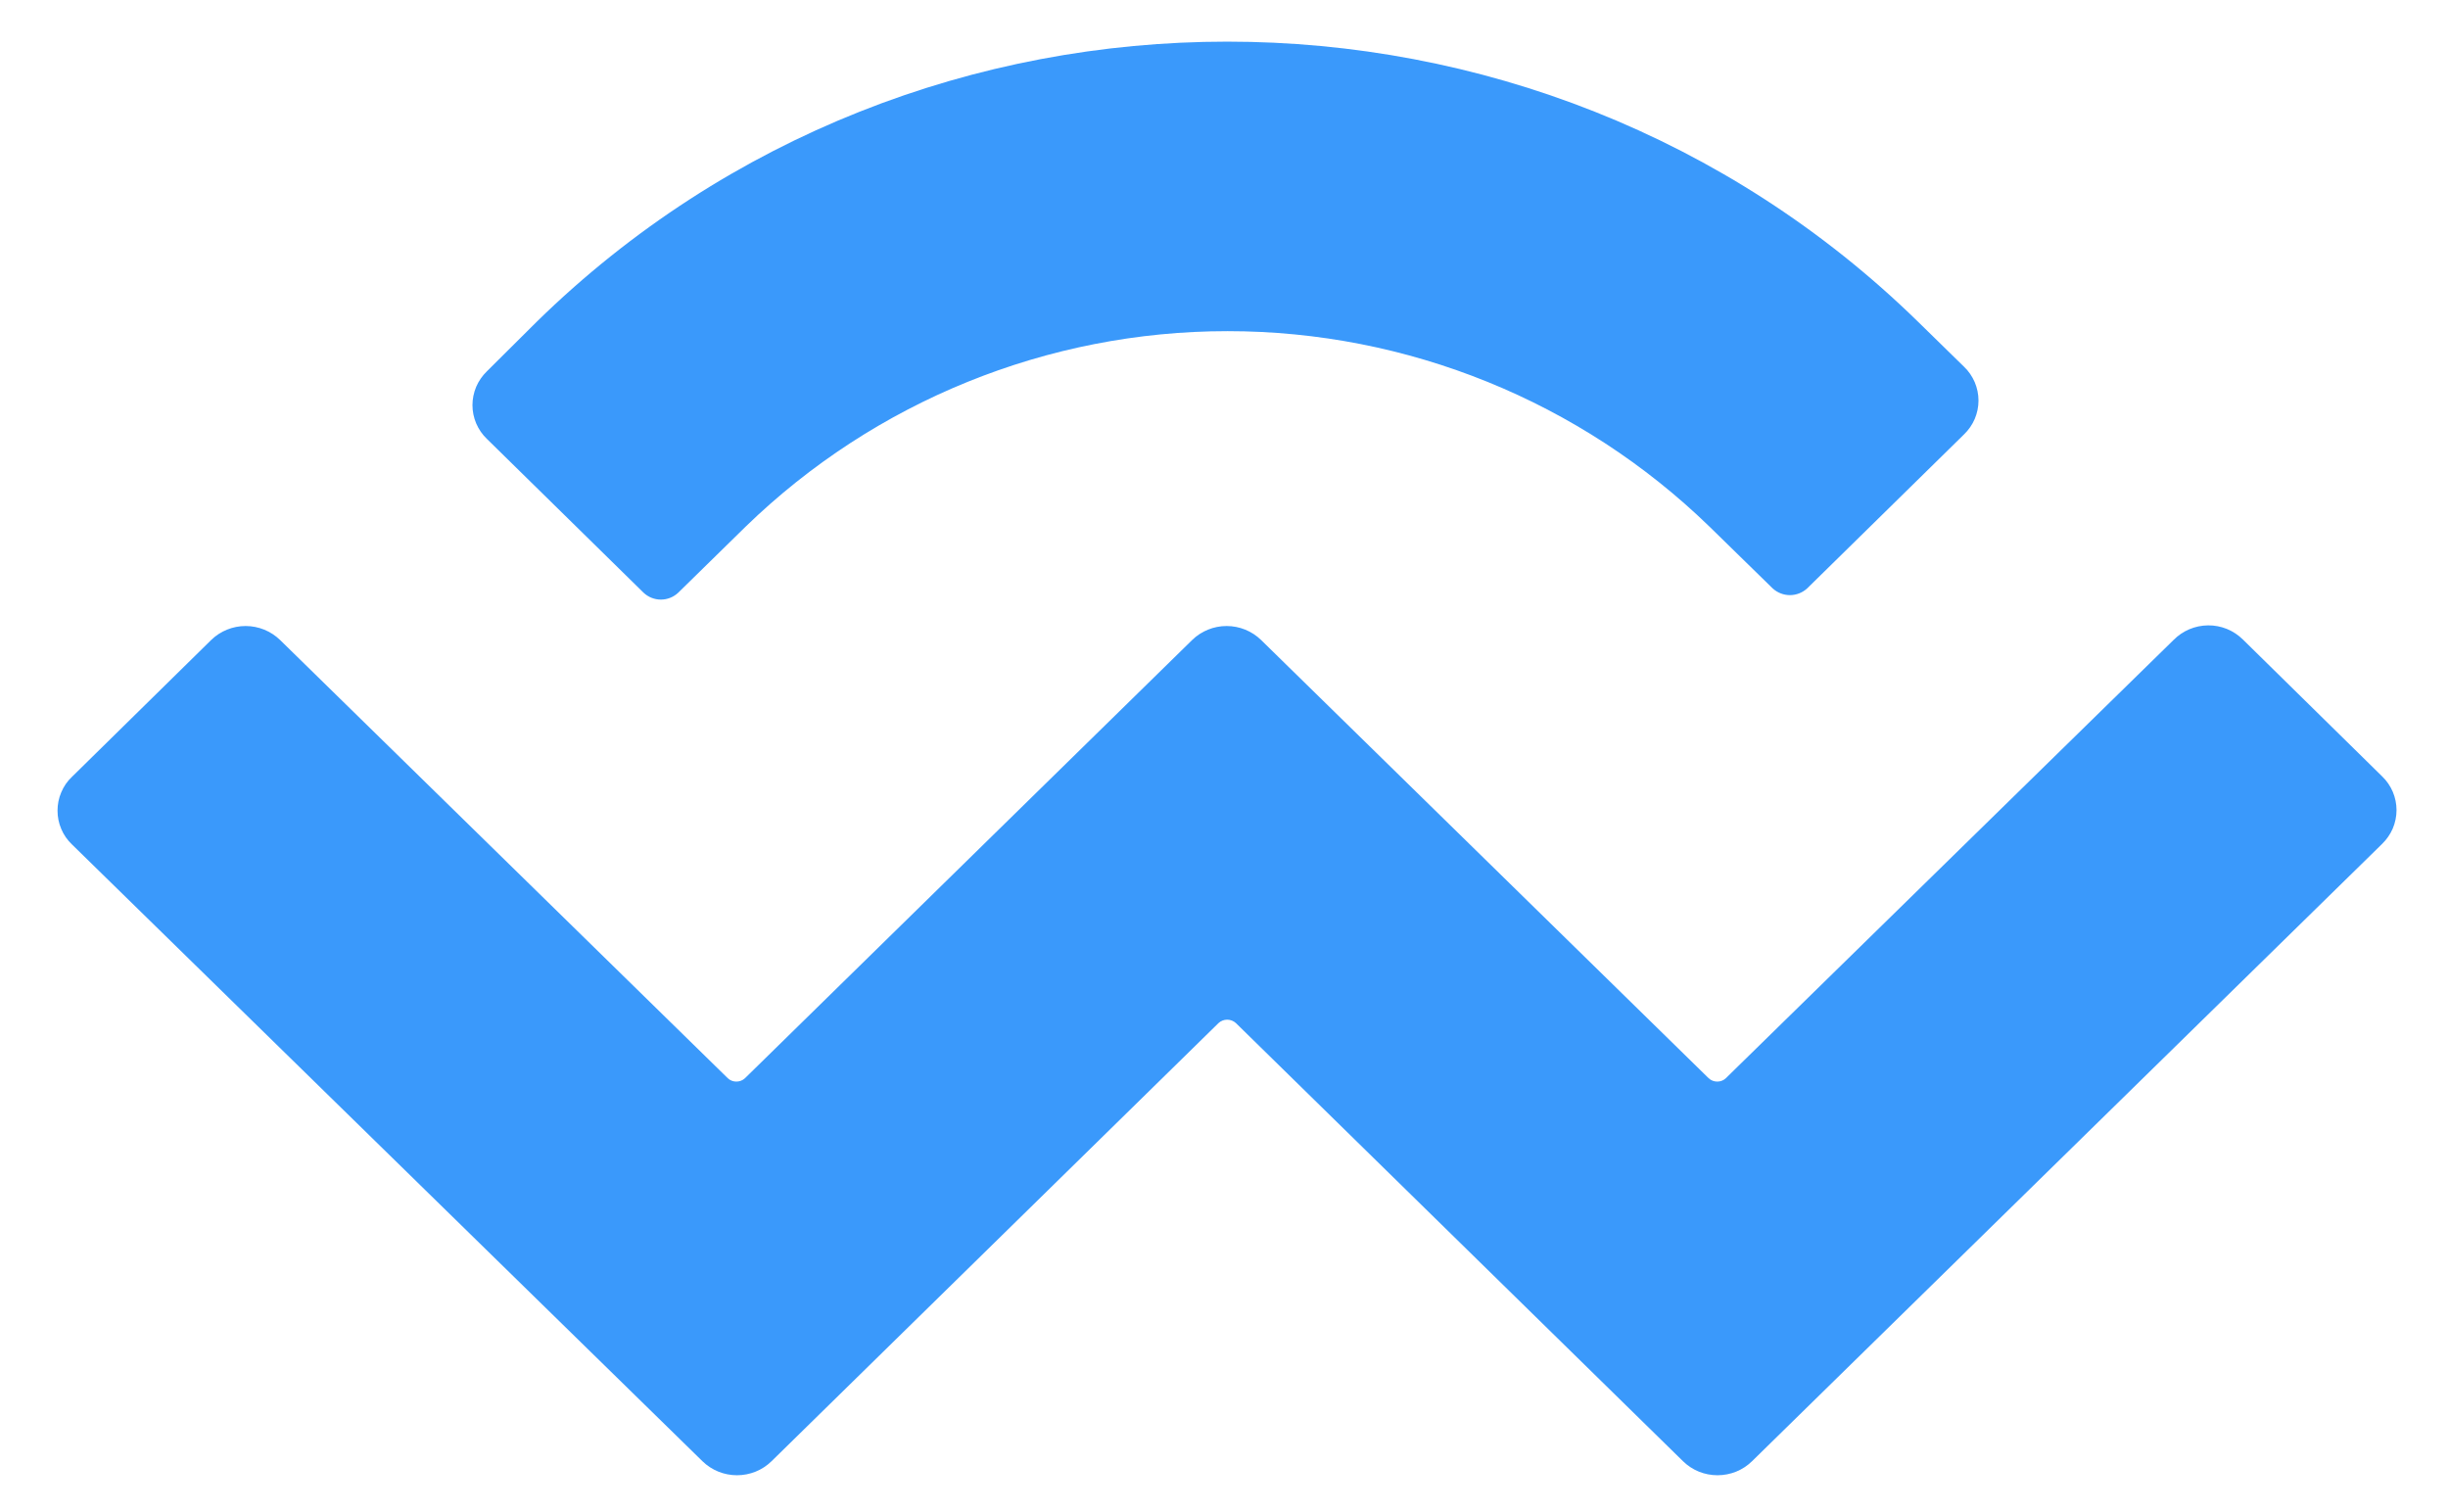<svg width="34" height="21" viewBox="0 0 34 21" fill="none" xmlns="http://www.w3.org/2000/svg">
<path d="M7.453 4.47C12.751 -0.719 21.334 -0.719 26.641 4.47L27.279 5.094C27.342 5.154 27.392 5.227 27.427 5.308C27.461 5.389 27.479 5.475 27.479 5.563C27.479 5.651 27.461 5.737 27.427 5.818C27.392 5.899 27.342 5.971 27.279 6.032L25.1 8.171C25.035 8.231 24.949 8.265 24.86 8.265C24.771 8.265 24.685 8.231 24.62 8.171L23.742 7.313C21.949 5.573 19.548 4.599 17.05 4.599C14.551 4.599 12.15 5.573 10.357 7.313L9.419 8.232C9.354 8.293 9.268 8.327 9.179 8.327C9.09 8.327 9.004 8.293 8.939 8.232L6.762 6.095C6.699 6.035 6.649 5.962 6.614 5.881C6.58 5.801 6.562 5.714 6.562 5.626C6.562 5.539 6.58 5.452 6.614 5.371C6.649 5.291 6.699 5.218 6.762 5.157L7.453 4.47ZM31.152 8.882L33.085 10.782C33.148 10.842 33.198 10.915 33.233 10.996C33.267 11.076 33.285 11.163 33.285 11.251C33.285 11.338 33.267 11.425 33.233 11.506C33.198 11.586 33.148 11.659 33.085 11.72L24.334 20.293C24.206 20.419 24.034 20.488 23.854 20.488C23.675 20.488 23.503 20.419 23.375 20.293L17.165 14.208C17.132 14.178 17.089 14.161 17.044 14.161C17 14.161 16.956 14.178 16.924 14.208L10.716 20.293C10.588 20.419 10.415 20.488 10.236 20.488C10.057 20.488 9.885 20.419 9.756 20.293L0.999 11.727C0.935 11.666 0.885 11.594 0.851 11.513C0.816 11.432 0.799 11.346 0.799 11.258C0.799 11.17 0.816 11.084 0.851 11.003C0.885 10.922 0.935 10.849 0.999 10.789L2.932 8.889C3.06 8.764 3.232 8.694 3.411 8.694C3.59 8.694 3.763 8.764 3.891 8.889L10.108 14.974C10.14 15.005 10.183 15.021 10.227 15.021C10.272 15.021 10.314 15.005 10.347 14.974L16.557 8.889C16.685 8.764 16.857 8.694 17.036 8.694C17.216 8.694 17.388 8.764 17.516 8.889L23.731 14.974C23.764 15.005 23.806 15.021 23.851 15.021C23.895 15.021 23.938 15.005 23.97 14.974L30.187 8.889C30.25 8.825 30.325 8.774 30.407 8.739C30.49 8.704 30.578 8.686 30.668 8.685C30.758 8.684 30.846 8.701 30.93 8.735C31.013 8.769 31.088 8.819 31.152 8.882Z" fill="#3A99FB"/>
</svg>
